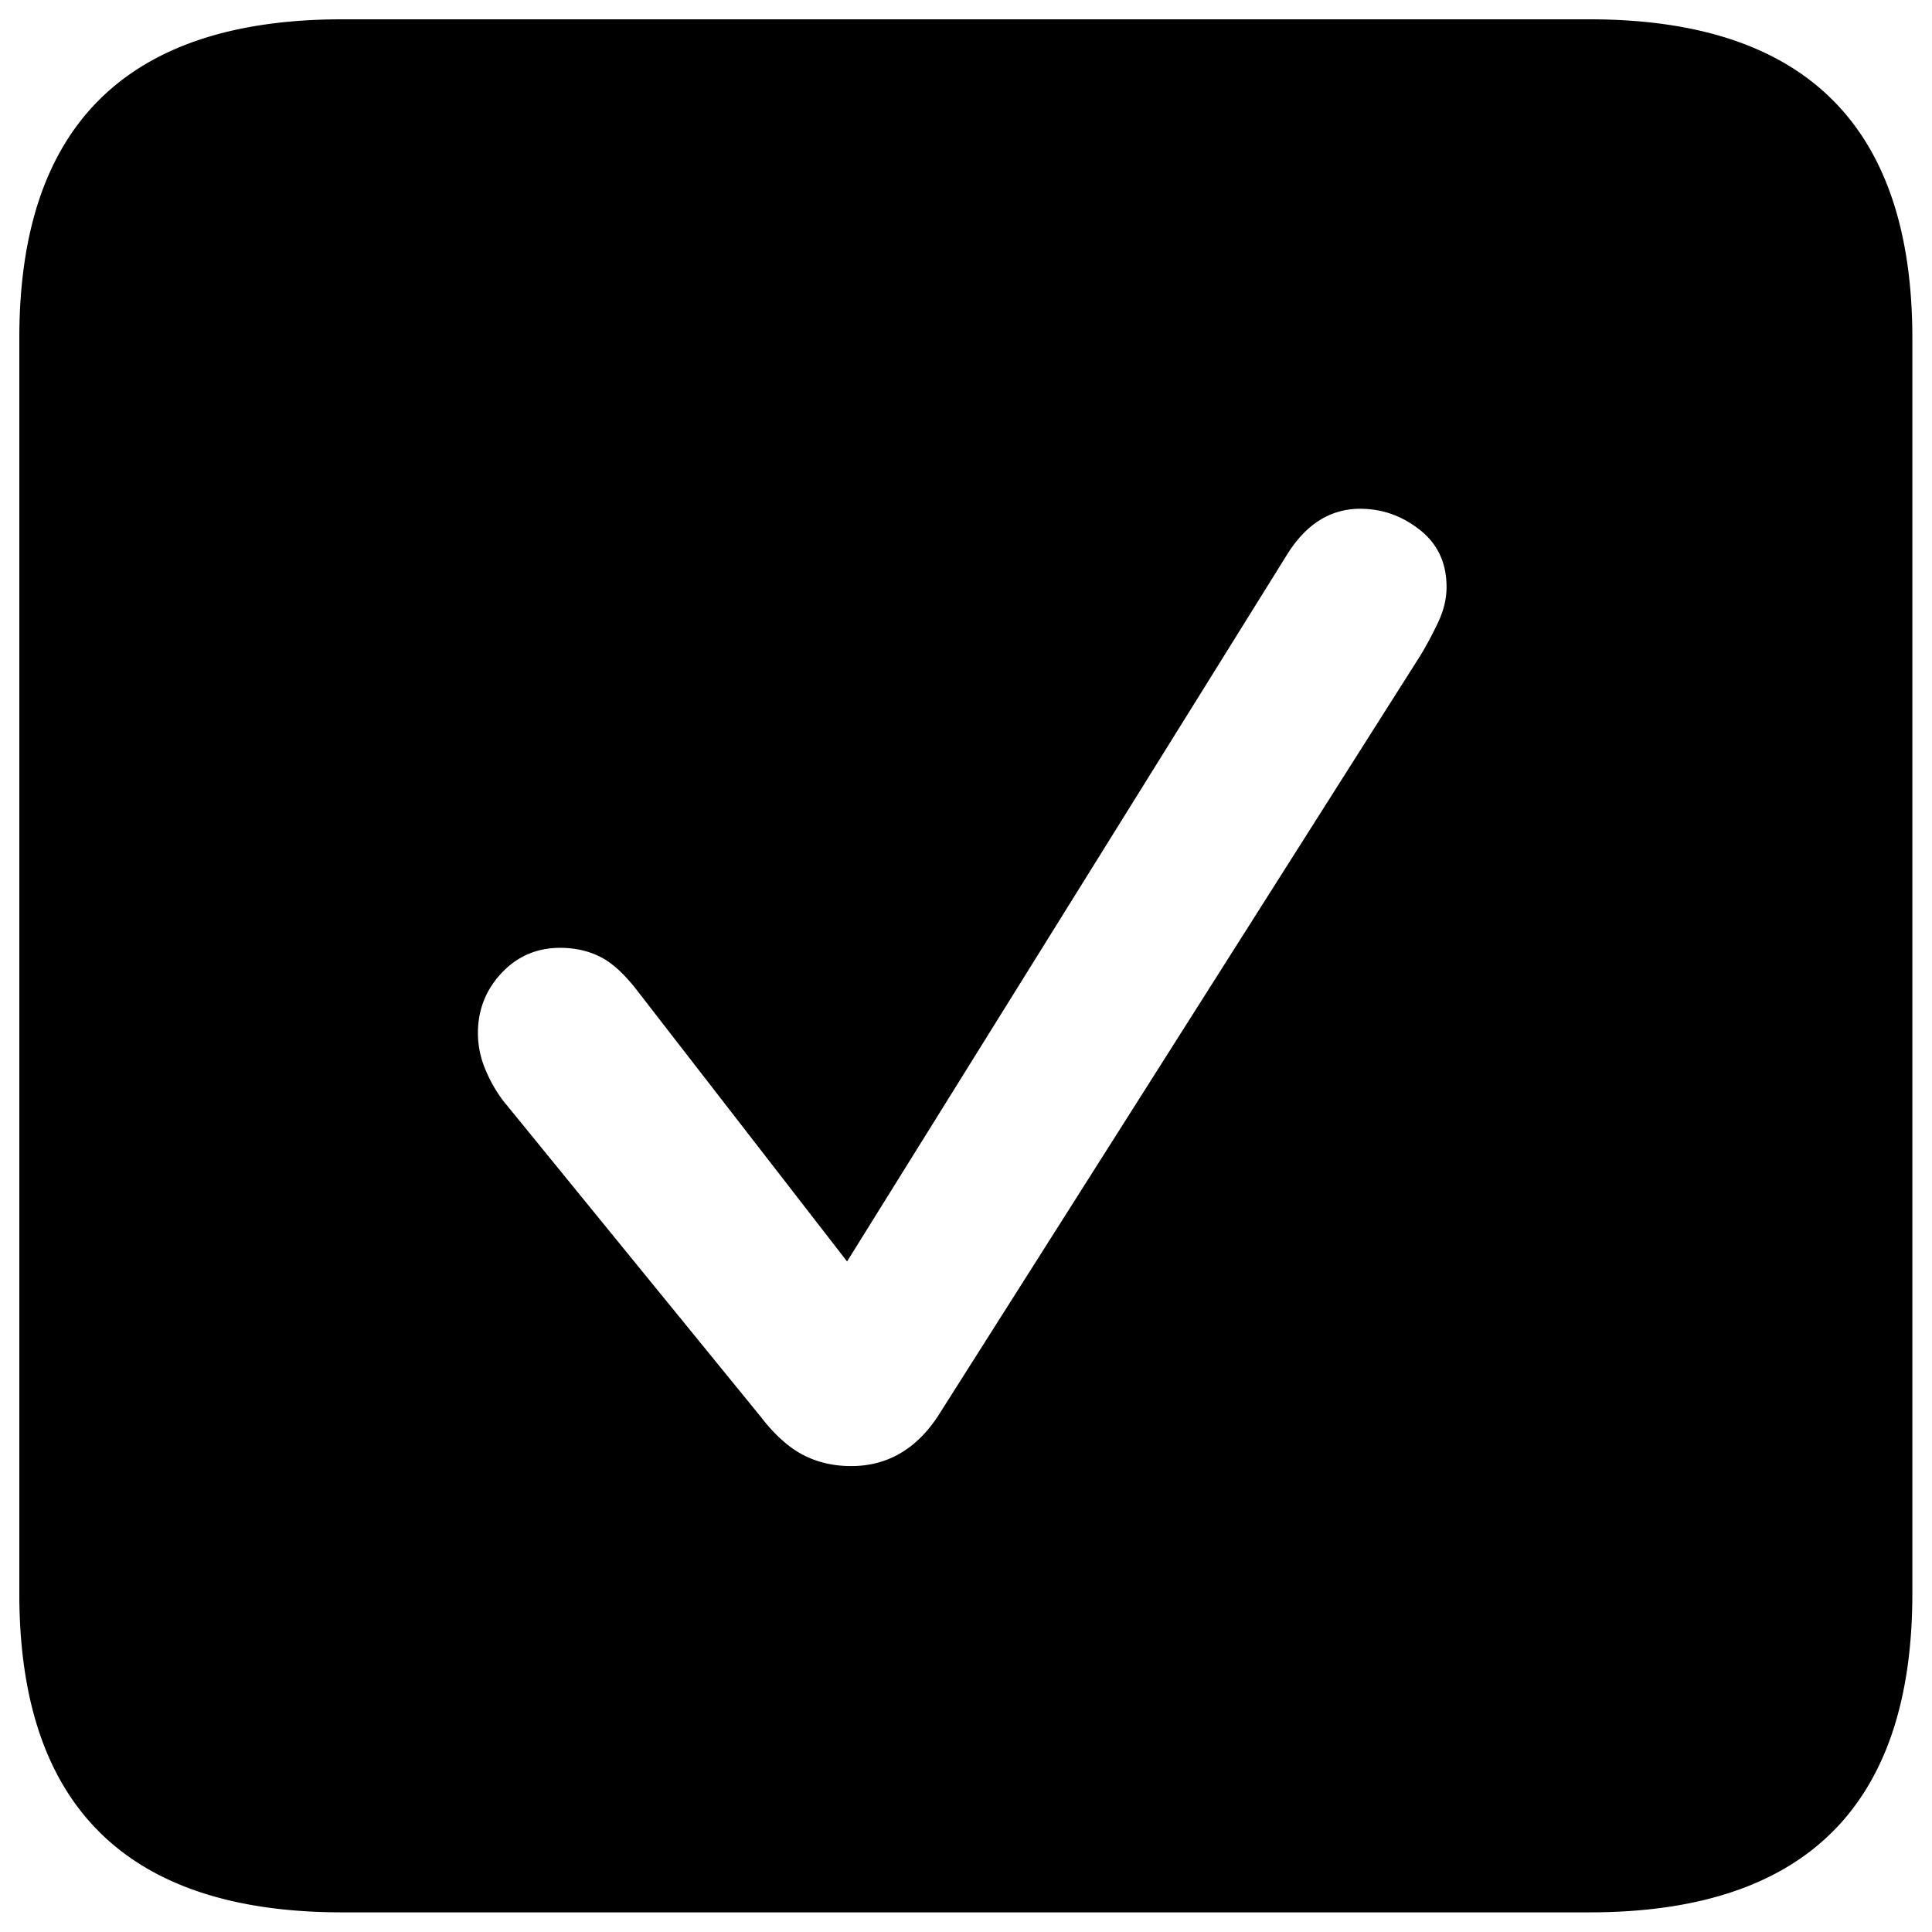 <svg width="15" height="15" viewBox="0 0 100 100" xmlns="http://www.w3.org/2000/svg"><path d="M82.271 98.983c5.57 0 9.749-1.375 12.534-4.125s4.178-6.874 4.178-12.374V17.499c0-5.5-1.393-9.624-4.178-12.374S87.842 1 82.27 1h-64.56c-5.57 0-9.748 1.375-12.533 4.125S1 11.999 1 17.499v64.985c0 5.5 1.393 9.624 4.178 12.374s6.963 4.125 12.534 4.125H82.27zM44.057 75.884c-.922 0-1.756-.195-2.501-.585-.745-.39-1.473-1.047-2.182-1.97l-13.36-16.392a7.442 7.442 0 0 1-.93-1.677 4.828 4.828 0 0 1-.347-1.782c0-1.207.408-2.245 1.224-3.114.817-.87 1.828-1.304 3.034-1.304.78 0 1.481.16 2.102.48.621.318 1.269.922 1.943 1.809l10.804 13.944 22.726-36.51c.994-1.633 2.271-2.449 3.832-2.449 1.136 0 2.165.364 3.087 1.091.923.727 1.384 1.712 1.384 2.954 0 .603-.142 1.206-.426 1.81a19.19 19.19 0 0 1-.905 1.703L48.528 73.33c-.568.851-1.224 1.49-1.97 1.916-.745.425-1.578.638-2.5.638z" fill="#000" fill-rule="nonzero"/></svg>